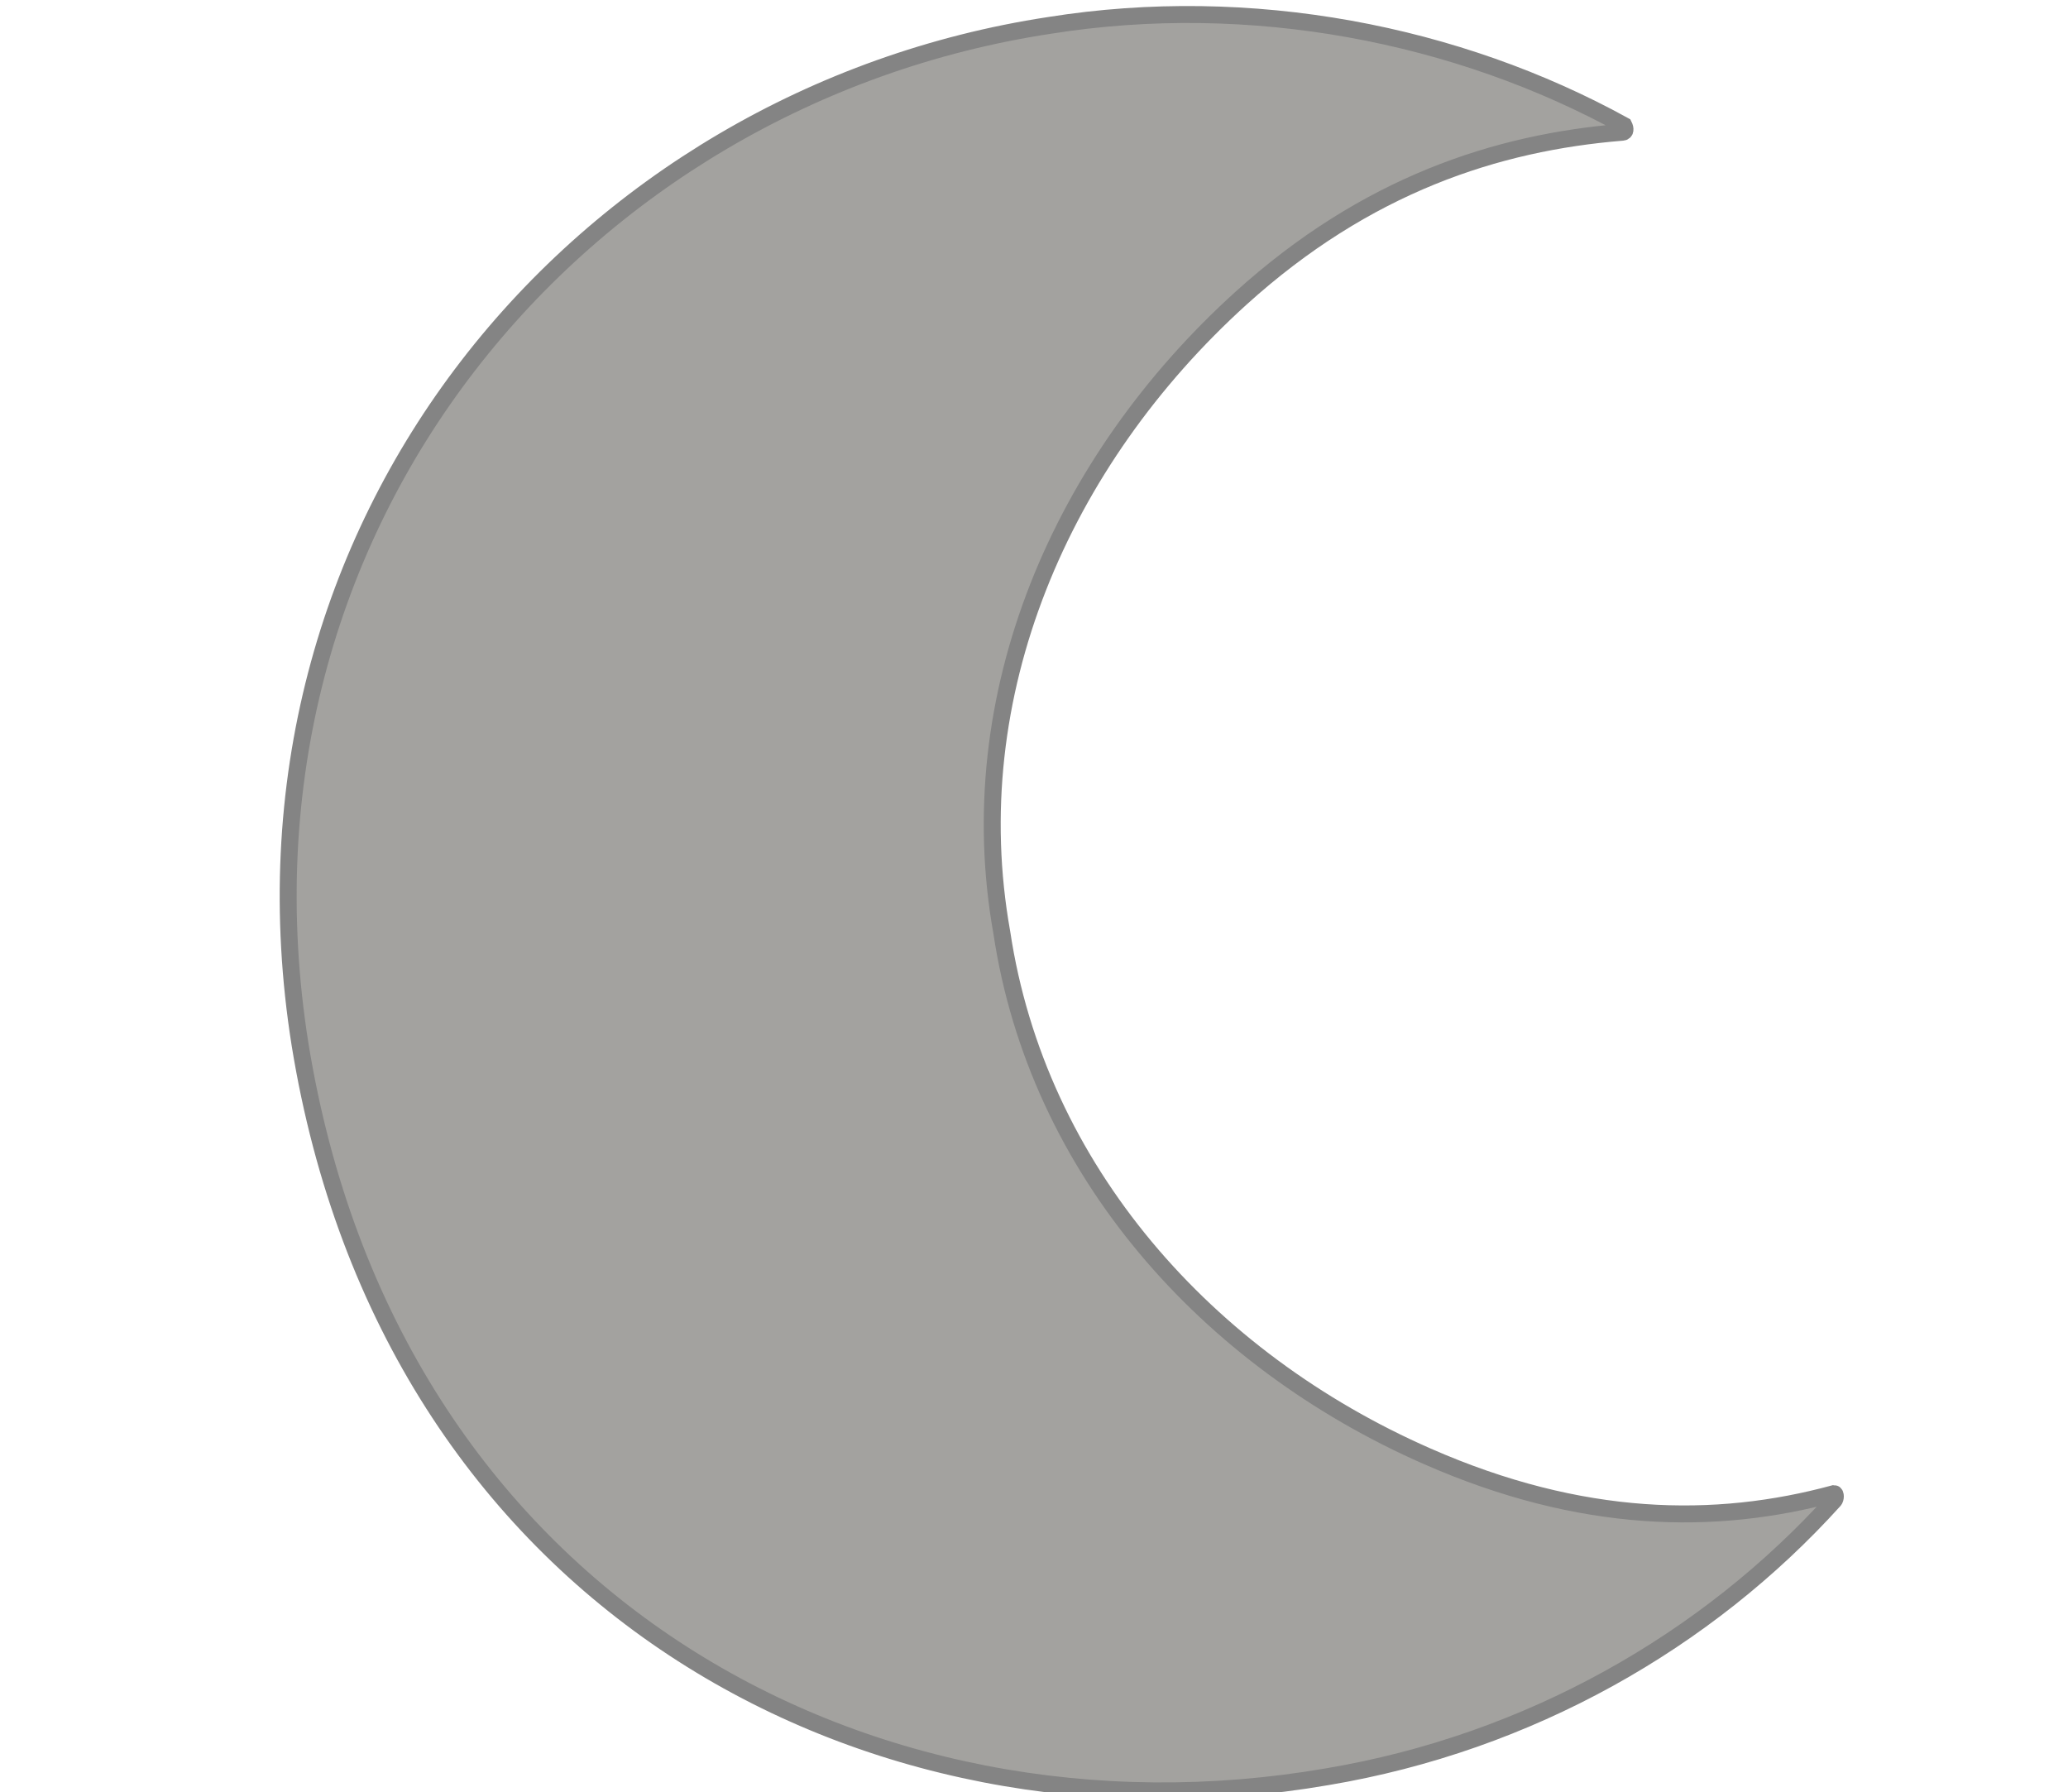 <?xml version="1.0" encoding="utf-8"?>
<!-- Generator: Adobe Illustrator 19.0.0, SVG Export Plug-In . SVG Version: 6.00 Build 0)  -->
<svg version="1.1" id="Camada_1" xmlns="http://www.w3.org/2000/svg" xmlns:xlink="http://www.w3.org/1999/xlink" x="0px" y="0px"
	 viewBox="-418 228.3 122 105.7" style="enable-background:new -418 228.3 122 105.7;" xml:space="preserve">
<style type="text/css">
	.st0{fill:#A3A29F;stroke:#848484;stroke-miterlimit:10;}
</style>
<g id="XMLID_159_">
</g>
<g id="XMLID_160_">
</g>
<g id="XMLID_263_">
</g>
<g id="XMLID_264_">
</g>
<g id="XMLID_265_">
</g>
<g id="XMLID_266_">
</g>
<g id="XMLID_267_">
</g>
<g id="XMLID_268_">
</g>
<g id="XMLID_269_">
</g>
<g id="XMLID_270_">
</g>
<g id="XMLID_271_">
</g>
<g id="XMLID_272_">
</g>
<g id="XMLID_273_">
</g>
<g id="XMLID_274_">
</g>
<g id="XMLID_275_">
</g>
<path id="XMLID_2_" class="st0" d="M-333.8,314.2c-13-5.7-23-16.9-25.1-30.9c-2.5-14,3.5-27.8,14.1-37.4c7.4-6.7,15.1-9.2,22.5-9.8
	c0.2,0,0.2-0.2,0.1-0.4c-9.8-5.4-22-7.8-33.9-5.9c-27.6,4.2-49.1,29.3-44.2,60.1l0,0c5.3,32.7,33.3,47.9,60.6,43.2
	c11.9-2,22.4-8,29.9-16.3c0.1-0.1,0.1-0.4,0-0.4C-316.8,318.3-324.7,318.2-333.8,314.2z"/>
<g id="XMLID_1_">
</g>
</svg>
